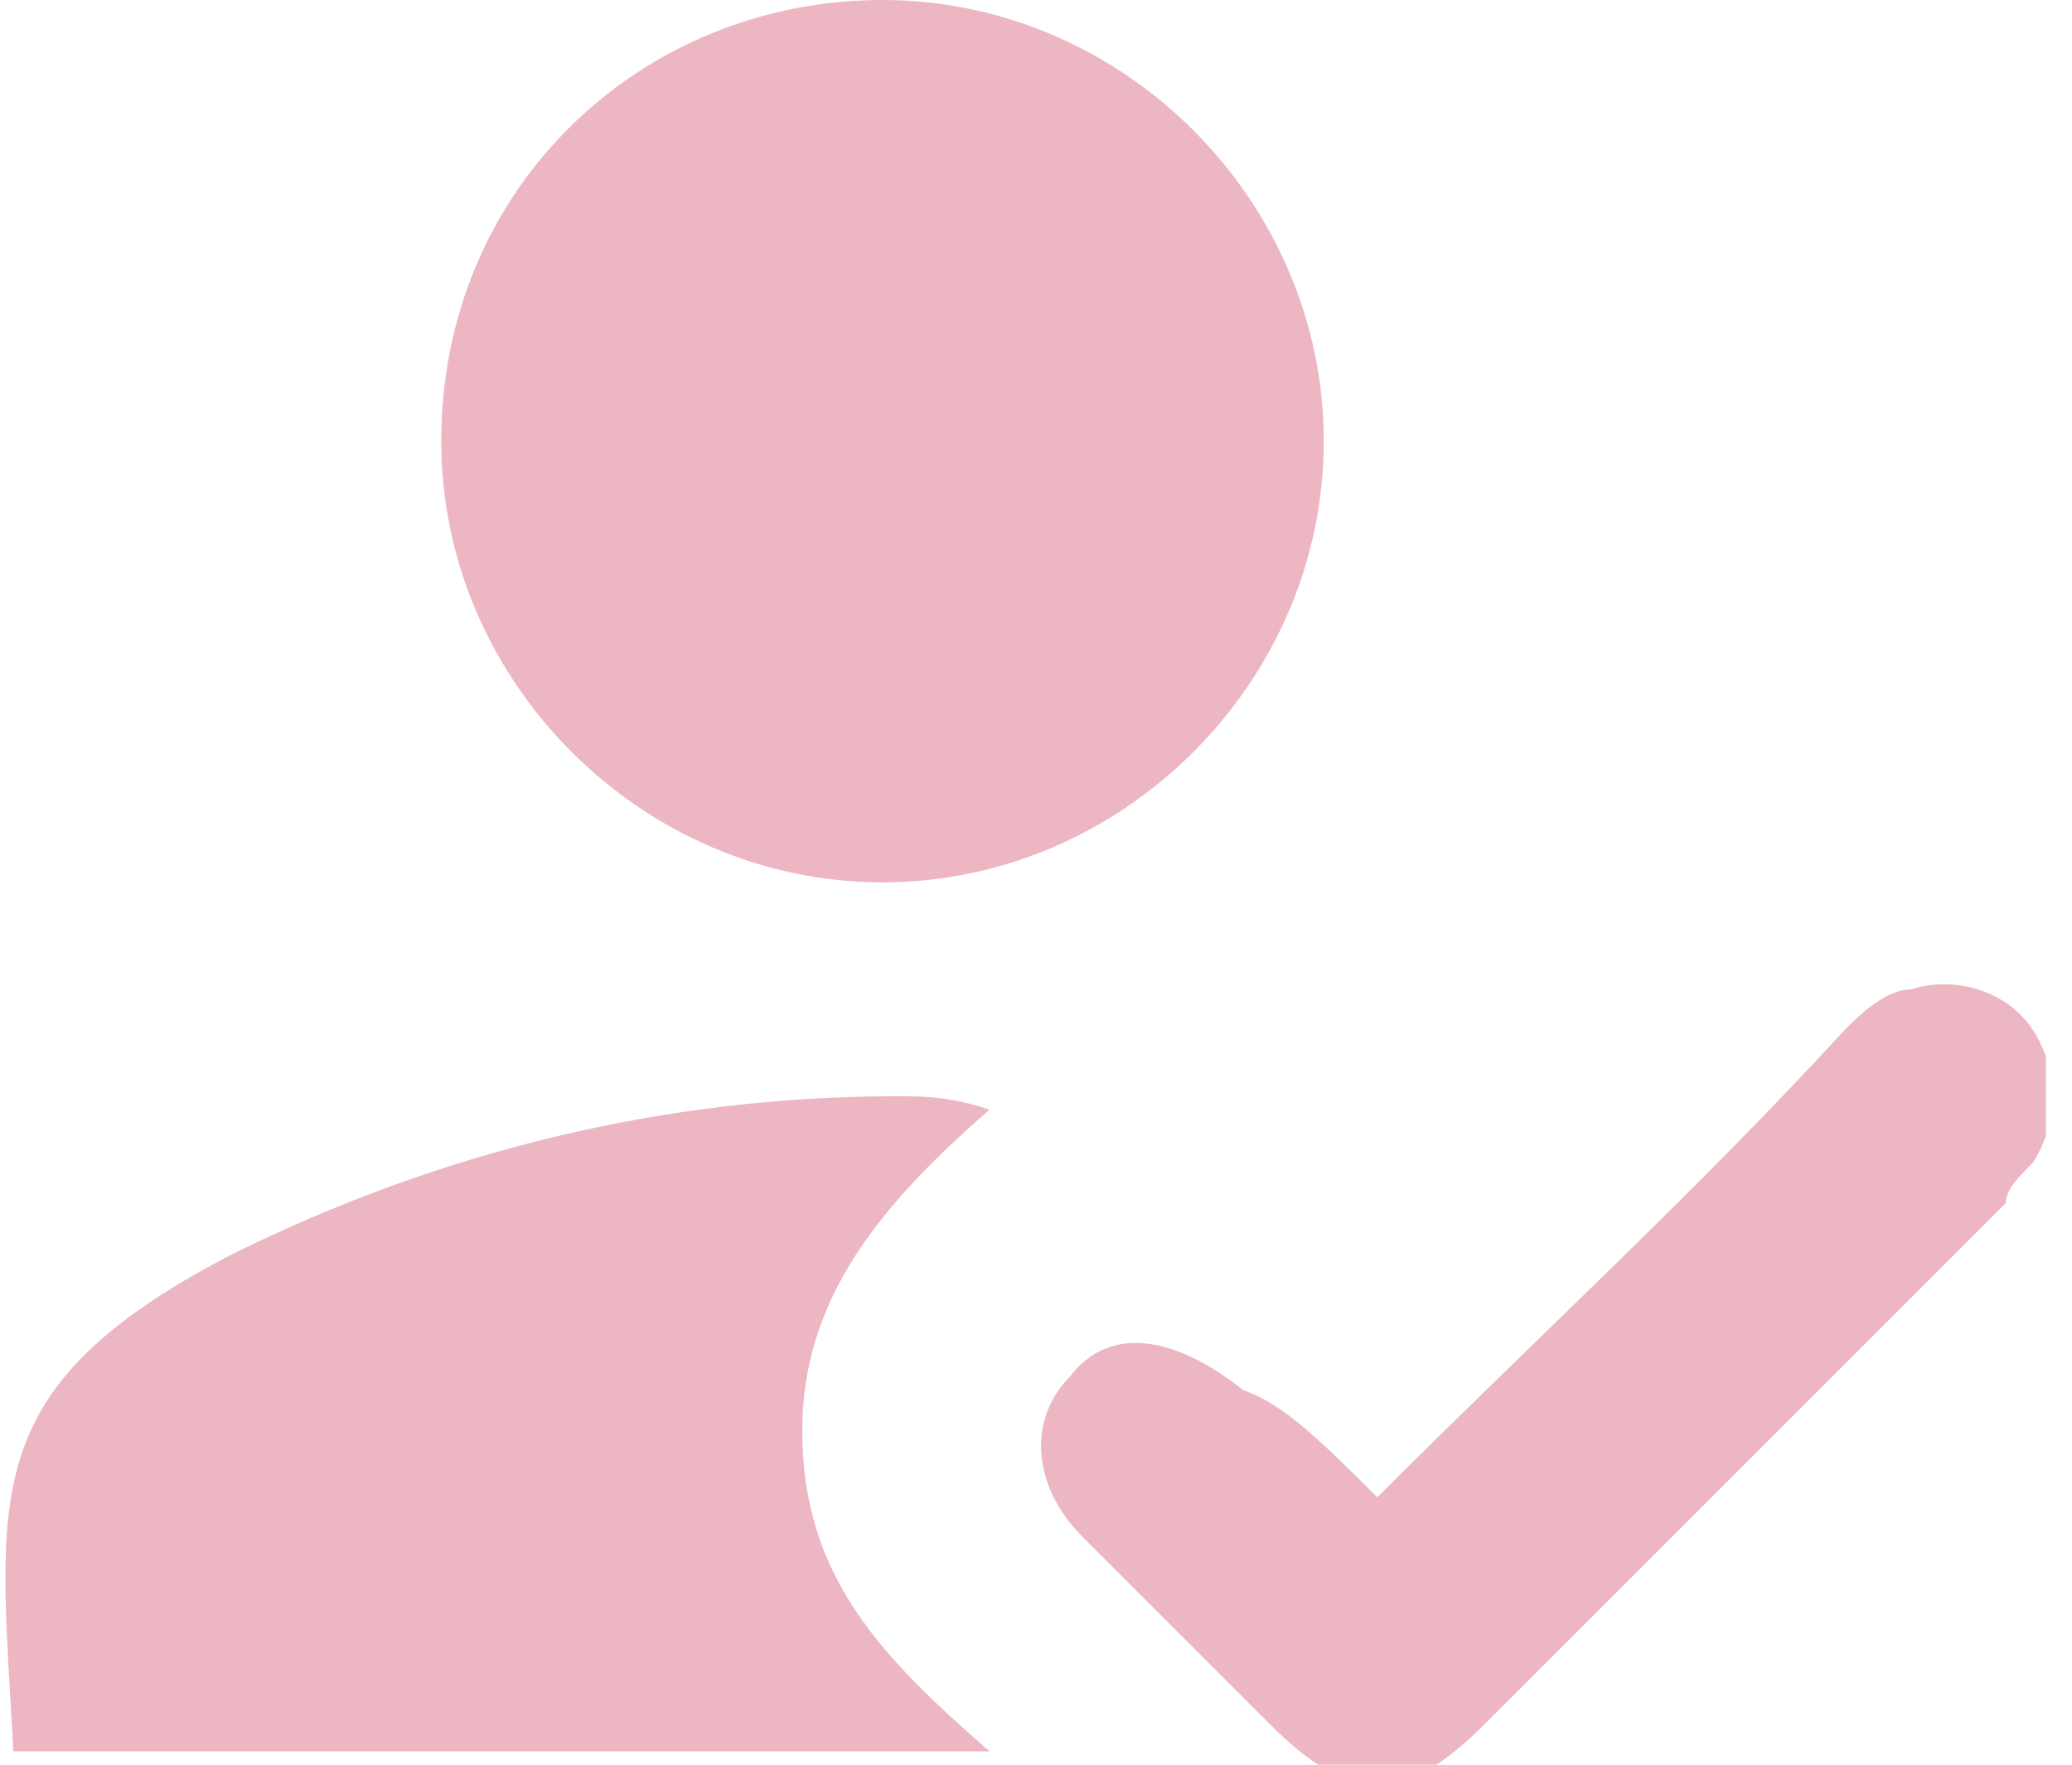 <svg width="27" height="23" viewBox="0 0 27 23" fill="none" xmlns="http://www.w3.org/2000/svg">
<g clip-path="url(#clip0_225_21663)">
<path d="M5.75 5.75C5.75 2.439 8.364 0 11.5 0C14.636 0 17.25 2.614 17.25 5.75C17.25 8.886 14.636 11.5 11.5 11.5C8.364 11.5 5.75 8.886 5.75 5.75Z" fill="#ECB6C3"/>
<path d="M12.894 22.826C8.538 22.826 4.356 22.826 0.174 22.826C-2.95281e-05 19.515 -0.349 18.121 2.962 16.379C5.75 14.985 8.712 14.288 11.674 14.288C12.023 14.288 12.371 14.288 12.894 14.462C11.5 15.682 10.454 16.902 10.454 18.644C10.454 20.561 11.5 21.606 12.894 22.826Z" fill="#ECB6C3"/>
<path d="M17.947 19.515C20.038 17.424 22.128 15.507 24.045 13.416C24.219 13.242 24.568 12.893 24.916 12.893C25.439 12.719 26.136 12.893 26.485 13.416C26.833 13.939 26.833 14.636 26.485 15.159C26.31 15.333 26.136 15.507 26.136 15.681C23.871 17.947 21.606 20.212 19.34 22.477C18.295 23.522 17.598 23.522 16.553 22.477C15.681 21.606 14.985 20.909 14.113 20.037C13.416 19.34 13.416 18.469 13.939 17.947C14.462 17.25 15.333 17.424 16.204 18.121C16.727 18.295 17.25 18.818 17.947 19.515C17.772 19.515 17.772 19.515 17.947 19.515Z" fill="#ECB6C3"/>
</g>
<defs>
<clipPath id="clip0_225_21663">
<rect width="26.659" height="23" fill="white"/>
</clipPath>
</defs>
</svg>
